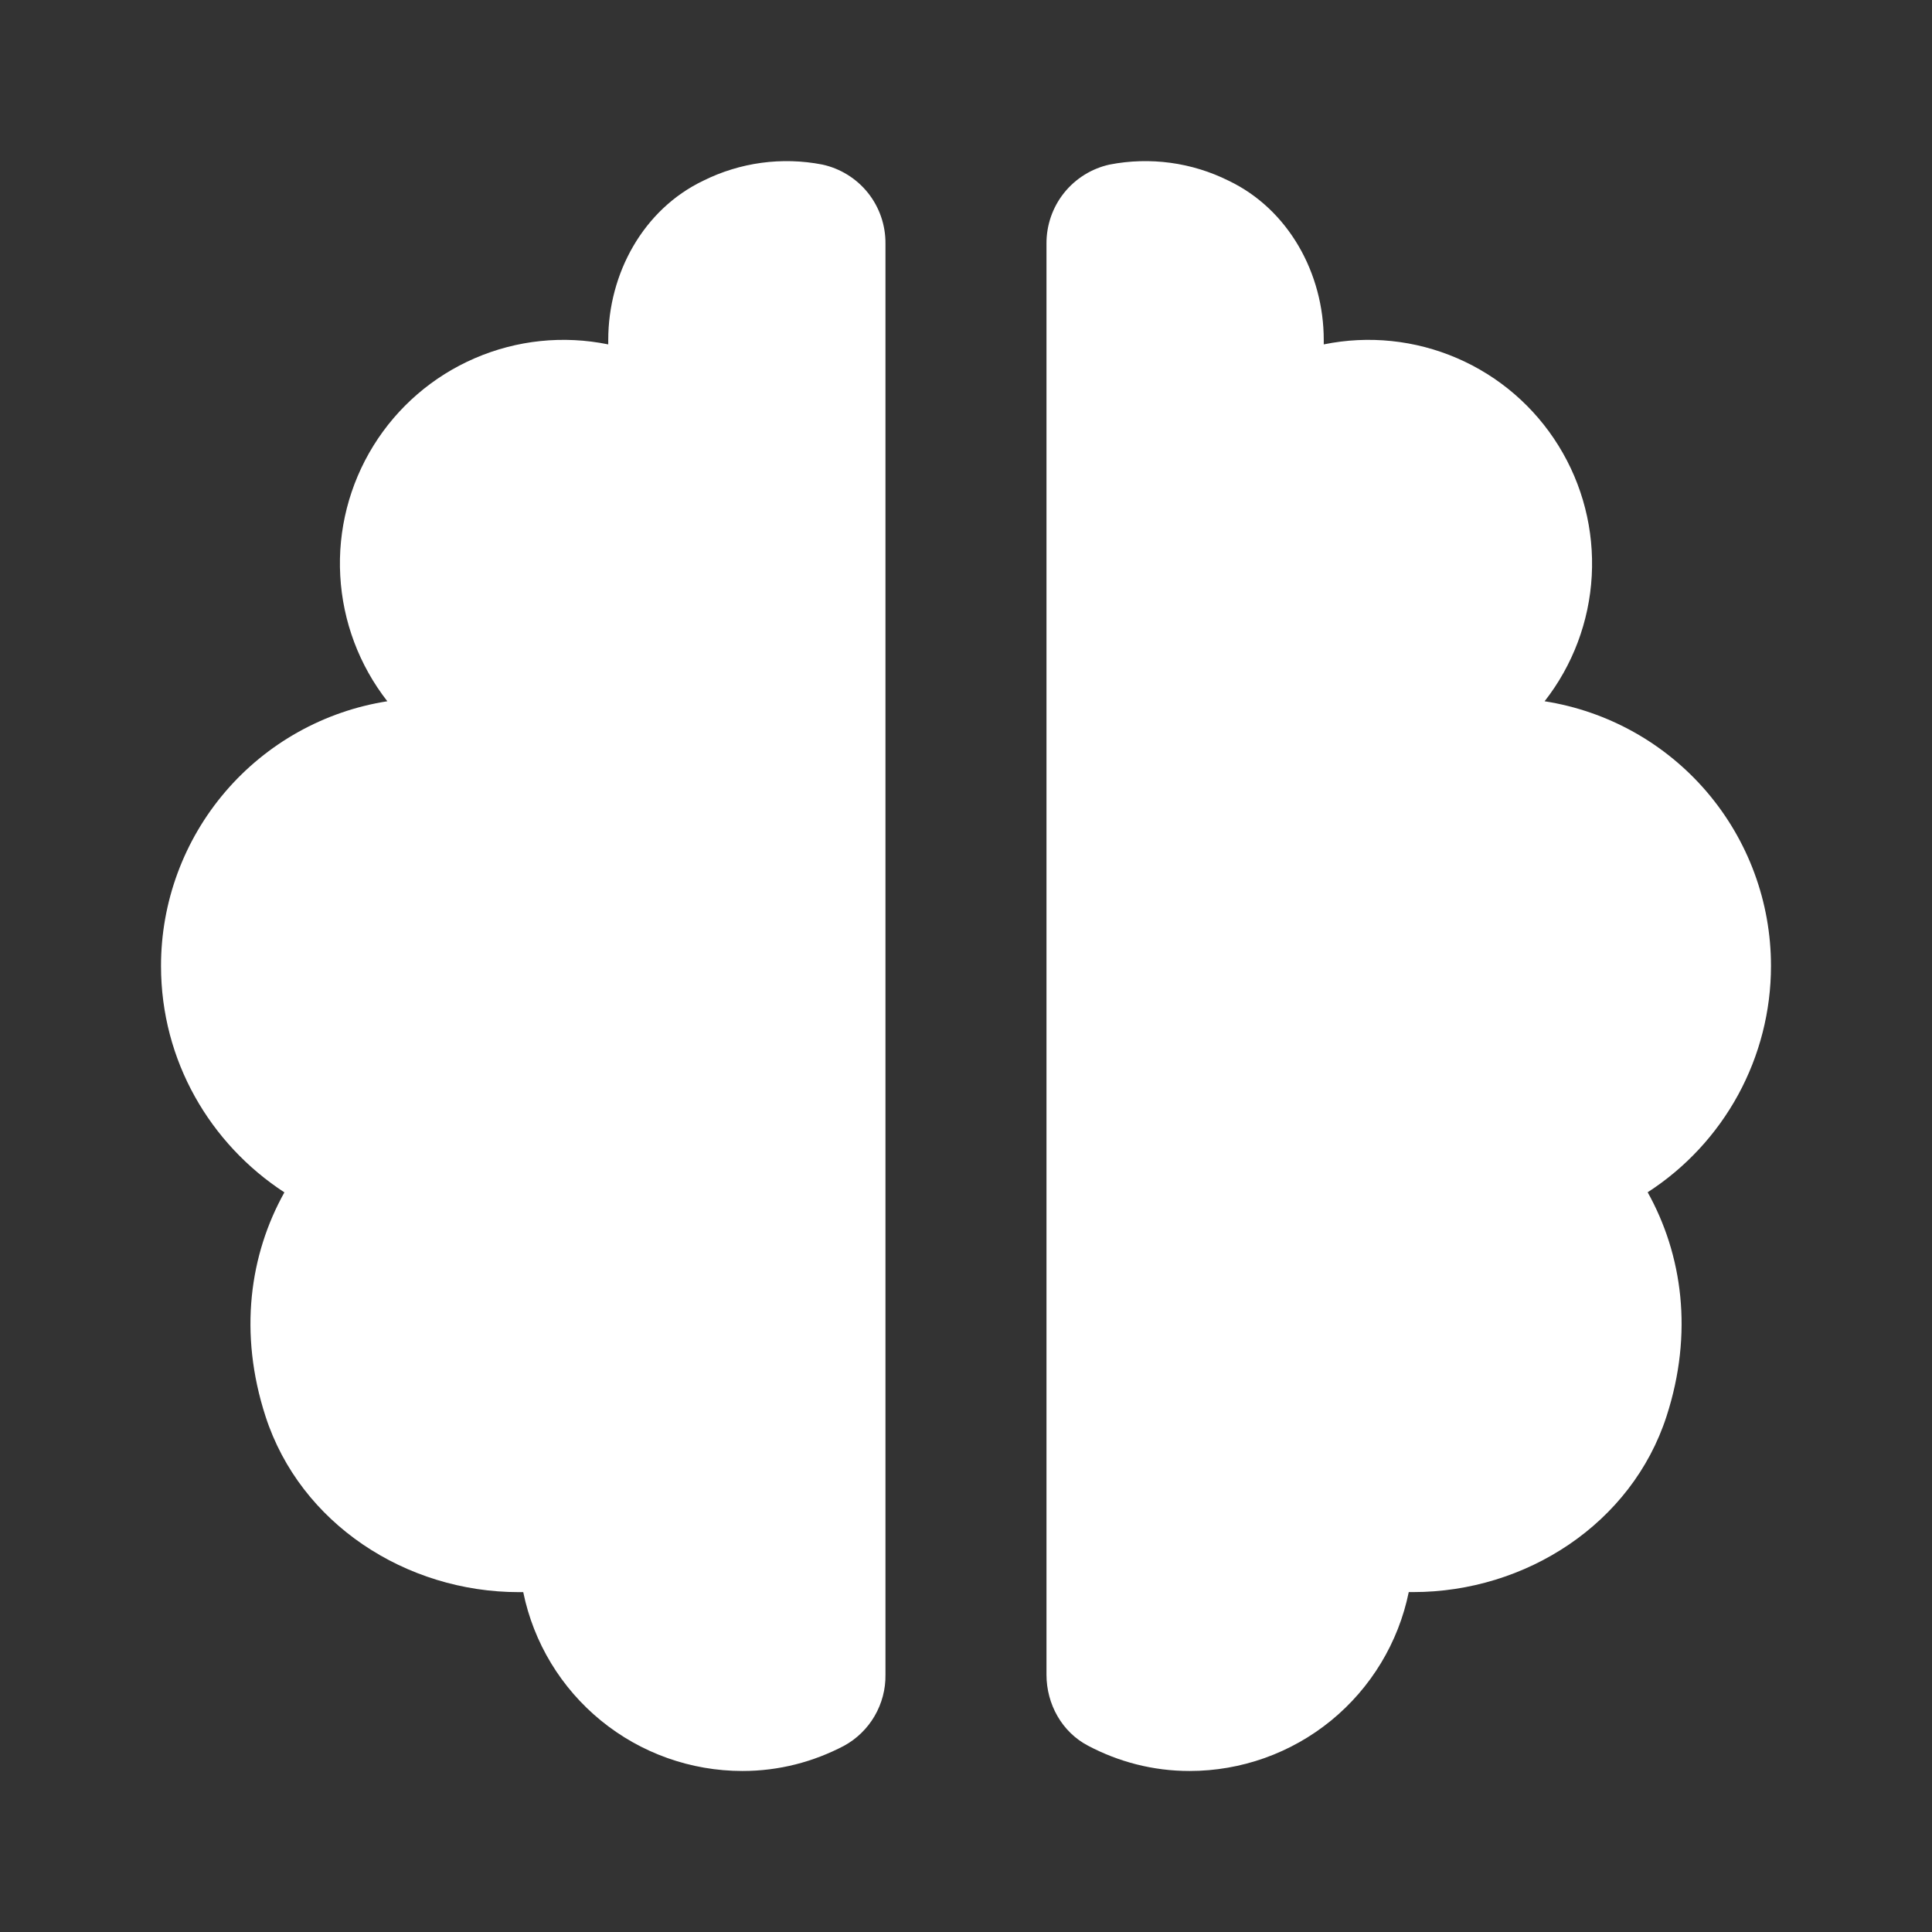 <svg width="35" height="35" viewBox="0 0 35 35" fill="none" xmlns="http://www.w3.org/2000/svg">
<rect x="0" y="0" width="35" height="35" fill="#333333" stroke="none"/>
<path d="M4.811 25.661C5.441 27.604 7.356 28.843 9.399 28.843H9.479C9.666 29.758 10.164 30.58 10.887 31.17C11.611 31.761 12.516 32.083 13.45 32.083C14.117 32.083 14.739 31.916 15.29 31.627C15.521 31.501 15.712 31.314 15.844 31.088C15.976 30.861 16.045 30.603 16.041 30.341V4.414C16.044 4.08 15.932 3.755 15.724 3.494C15.515 3.233 15.223 3.052 14.897 2.981C14.165 2.839 13.407 2.942 12.74 3.274C11.655 3.793 11.019 4.953 11.019 6.159V6.239C10.207 6.073 9.364 6.16 8.603 6.489C7.842 6.817 7.2 7.371 6.764 8.076C6.328 8.781 6.118 9.602 6.164 10.43C6.209 11.257 6.507 12.051 7.017 12.704C5.874 12.883 4.833 13.465 4.081 14.344C3.329 15.224 2.916 16.343 2.917 17.5C2.917 19.218 3.808 20.724 5.152 21.601C4.525 22.725 4.319 24.147 4.811 25.661ZM27.982 12.704C28.493 12.051 28.791 11.257 28.836 10.43C28.881 9.602 28.672 8.781 28.235 8.076C27.799 7.371 27.158 6.817 26.397 6.489C25.636 6.16 24.793 6.073 23.981 6.239V6.159C23.981 4.954 23.343 3.793 22.258 3.274C21.592 2.942 20.834 2.839 20.103 2.981C19.777 3.052 19.485 3.234 19.276 3.495C19.068 3.756 18.956 4.08 18.958 4.414V30.339C18.958 30.872 19.238 31.378 19.711 31.625C20.262 31.916 20.883 32.083 21.55 32.083C22.484 32.083 23.389 31.761 24.113 31.17C24.836 30.579 25.334 29.757 25.521 28.842H25.602C27.644 28.842 29.56 27.602 30.19 25.66C30.682 24.146 30.476 22.724 29.849 21.599C30.534 21.157 31.097 20.55 31.488 19.834C31.878 19.118 32.083 18.316 32.083 17.5C32.084 16.343 31.671 15.224 30.919 14.344C30.167 13.465 29.125 12.883 27.982 12.704Z" fill="white"/>
</svg>
